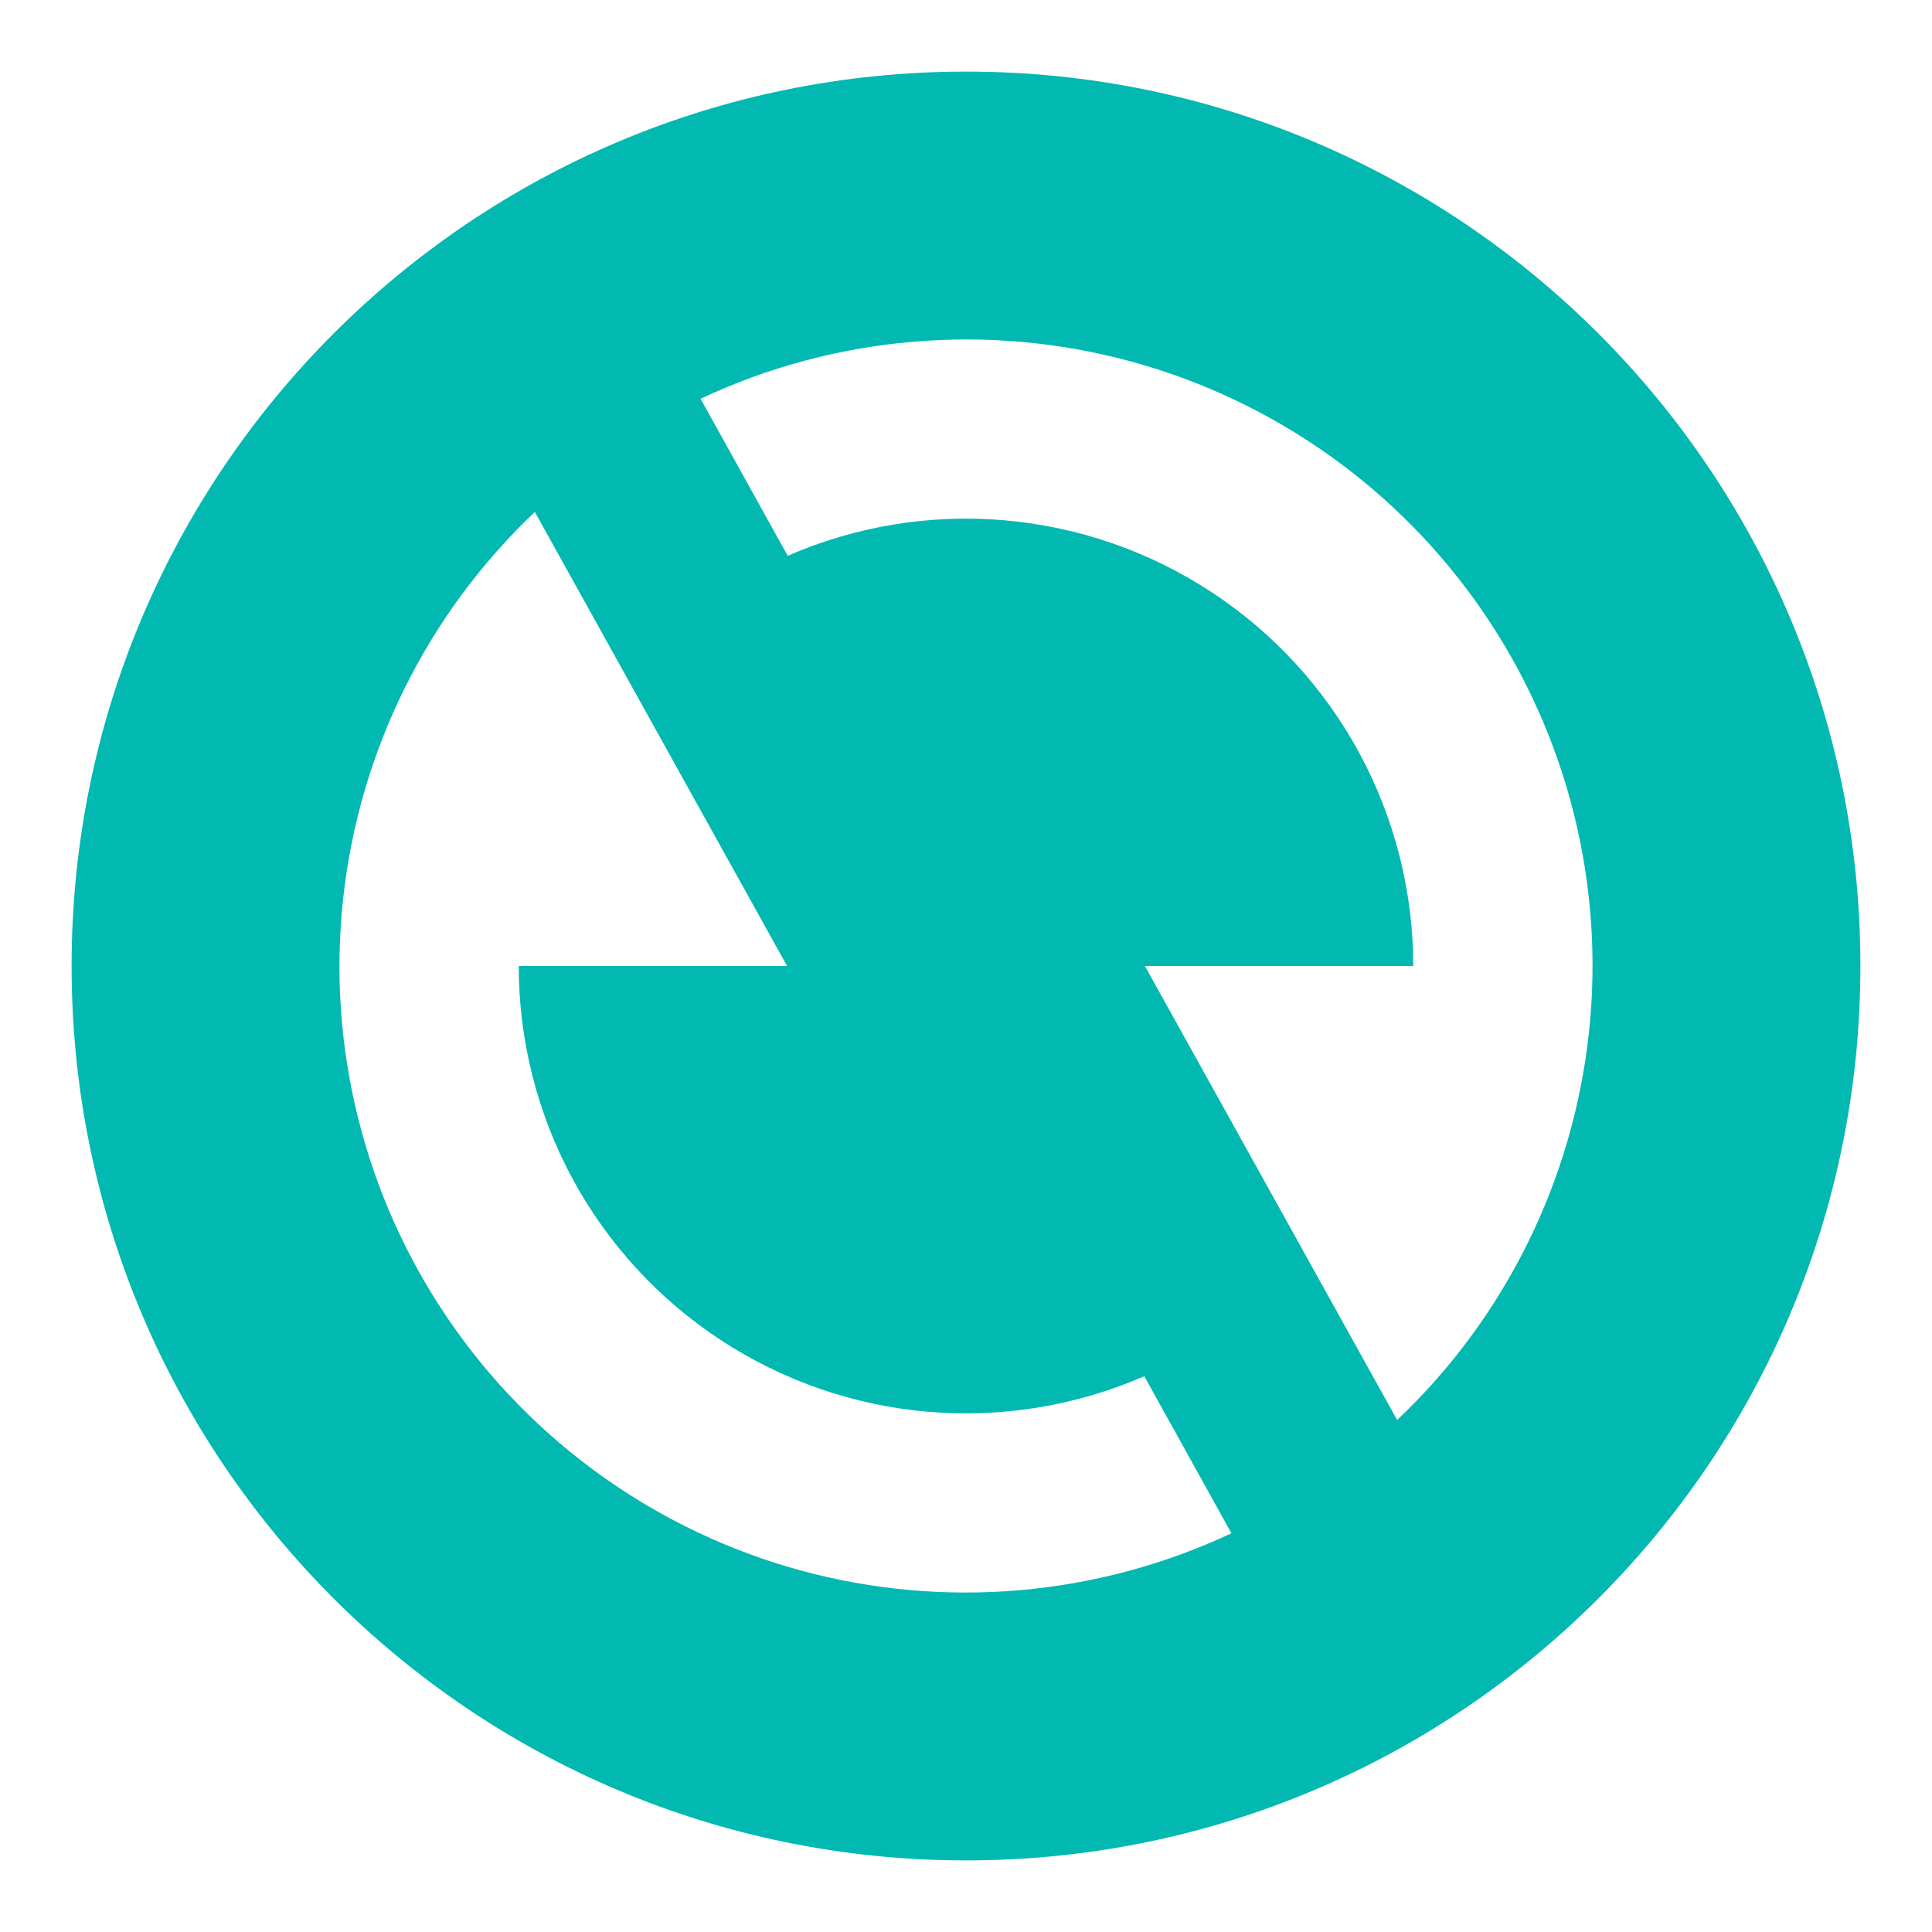 <svg width="18" height="18" viewBox="0 0 18 18" fill="none" xmlns="http://www.w3.org/2000/svg">
<path d="M9 17.333C4.398 17.333 0.667 13.602 0.667 9C0.667 4.398 4.398 0.667 9 0.667C13.602 0.667 17.333 4.398 17.333 9C17.333 13.602 13.602 17.333 9 17.333ZM13.017 13.23C14.023 12.277 14.656 10.996 14.804 9.618C14.952 8.24 14.604 6.854 13.823 5.709C13.042 4.564 11.879 3.735 10.542 3.369C9.205 3.004 7.781 3.126 6.527 3.715L7.339 5.178C7.973 4.902 8.666 4.788 9.355 4.847C10.044 4.906 10.707 5.136 11.285 5.515C11.864 5.894 12.338 6.411 12.667 7.02C12.995 7.628 13.167 8.309 13.167 9H10.667L13.017 13.23ZM11.473 14.285L10.661 12.822C10.027 13.098 9.334 13.212 8.645 13.153C7.956 13.094 7.293 12.864 6.715 12.485C6.137 12.106 5.662 11.589 5.333 10.98C5.005 10.372 4.833 9.691 4.833 9H7.333L4.983 4.77C3.977 5.723 3.344 7.004 3.196 8.382C3.048 9.76 3.396 11.146 4.177 12.291C4.958 13.436 6.121 14.265 7.458 14.631C8.795 14.996 10.219 14.874 11.473 14.285Z" fill="#02B9B1"/>
</svg>
